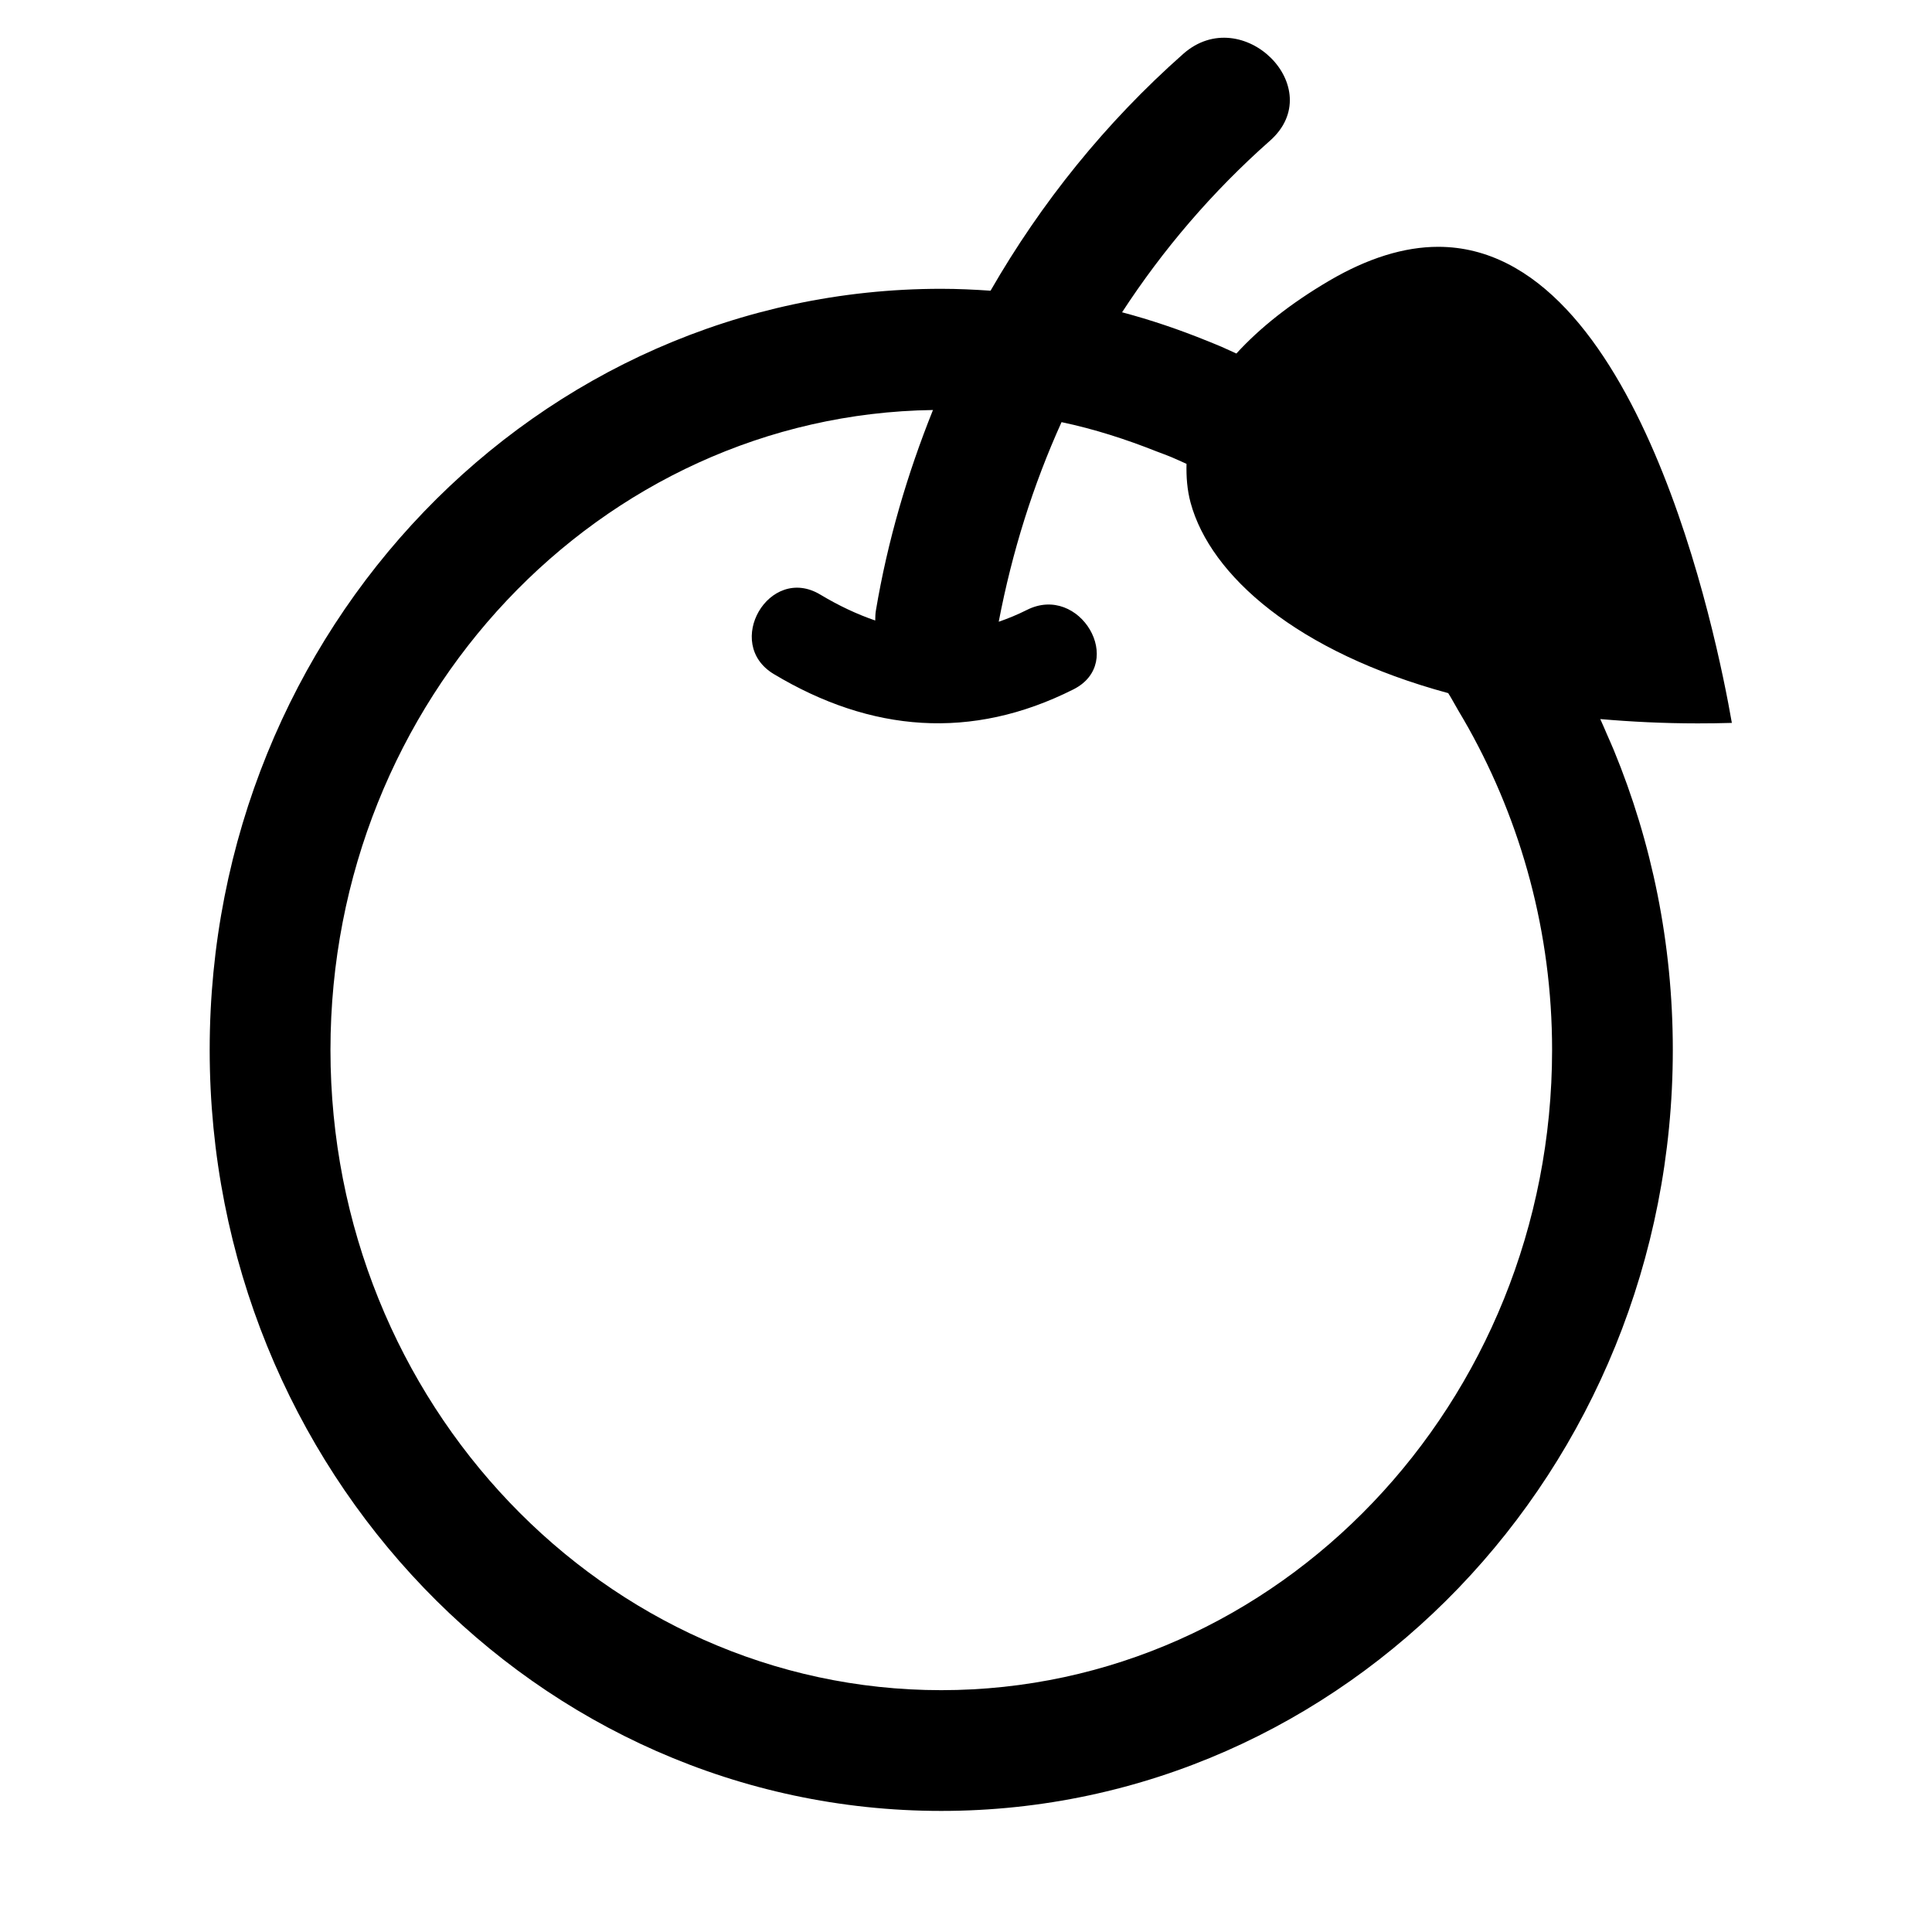 <svg xmlns="http://www.w3.org/2000/svg" xmlns:xlink="http://www.w3.org/1999/xlink" id="Capa_1" width="64" height="64" x="0" style="enable-background:new 0 0 64 64" y="0" version="1.1" viewBox="0 0 64 64" xml:space="preserve"><g><path d="M42.07,4.661c1.967-1.741-0.919-4.606-2.875-2.875c-2.577,2.28-4.707,4.933-6.382,7.844 c-0.54-0.037-1.083-0.063-1.633-0.063c-13.384,0-24.234,11.287-24.234,25.211c0,13.924,10.85,25.211,24.234,25.211 s24.234-11.287,24.234-25.211c0-3.525-0.698-6.881-1.954-9.928c-0.071-0.171-0.147-0.34-0.221-0.509 c-0.076-0.174-0.148-0.349-0.228-0.521c1.023,0.089,2.093,0.143,3.228,0.143c0.001,0,0.001,0,0.002,0 c0.372,0,0.748-0.005,1.129-0.016c-0.496-2.85-3.111-15.771-9.728-15.771c-1.124,0-2.336,0.376-3.603,1.119 c-1.287,0.755-2.309,1.569-3.082,2.416c-0.16-0.074-0.32-0.148-0.482-0.219c-0.164-0.071-0.33-0.136-0.495-0.203 c-0.912-0.37-1.848-0.689-2.81-0.944C38.517,8.278,40.139,6.37,42.07,4.661z M38.311,14.953c0.164,0.065,0.332,0.121,0.494,0.19 c0.168,0.072,0.334,0.147,0.5,0.223c-0.01,0.428,0.019,0.857,0.135,1.287c0.655,2.412,3.522,4.949,8.534,6.308 c0.123,0.191,0.226,0.396,0.343,0.591c0.113,0.189,0.224,0.379,0.332,0.572c1.747,3.135,2.766,6.768,2.766,10.654 c0,11.696-9.077,21.211-20.234,21.211s-20.234-9.515-20.234-21.211c0-11.598,8.929-21.04,19.959-21.196 c-0.852,2.122-1.503,4.336-1.89,6.636c-0.02,0.117-0.021,0.227-0.023,0.337c-0.608-0.209-1.213-0.494-1.821-0.859 c-1.691-1.014-3.223,1.623-1.539,2.633c3.217,1.93,6.549,2.207,9.925,0.508c1.757-0.884,0.213-3.515-1.539-2.633 c-0.315,0.158-0.626,0.286-0.935,0.392c0.445-2.324,1.14-4.533,2.081-6.612C36.249,14.212,37.295,14.55,38.311,14.953z"/></g></svg>